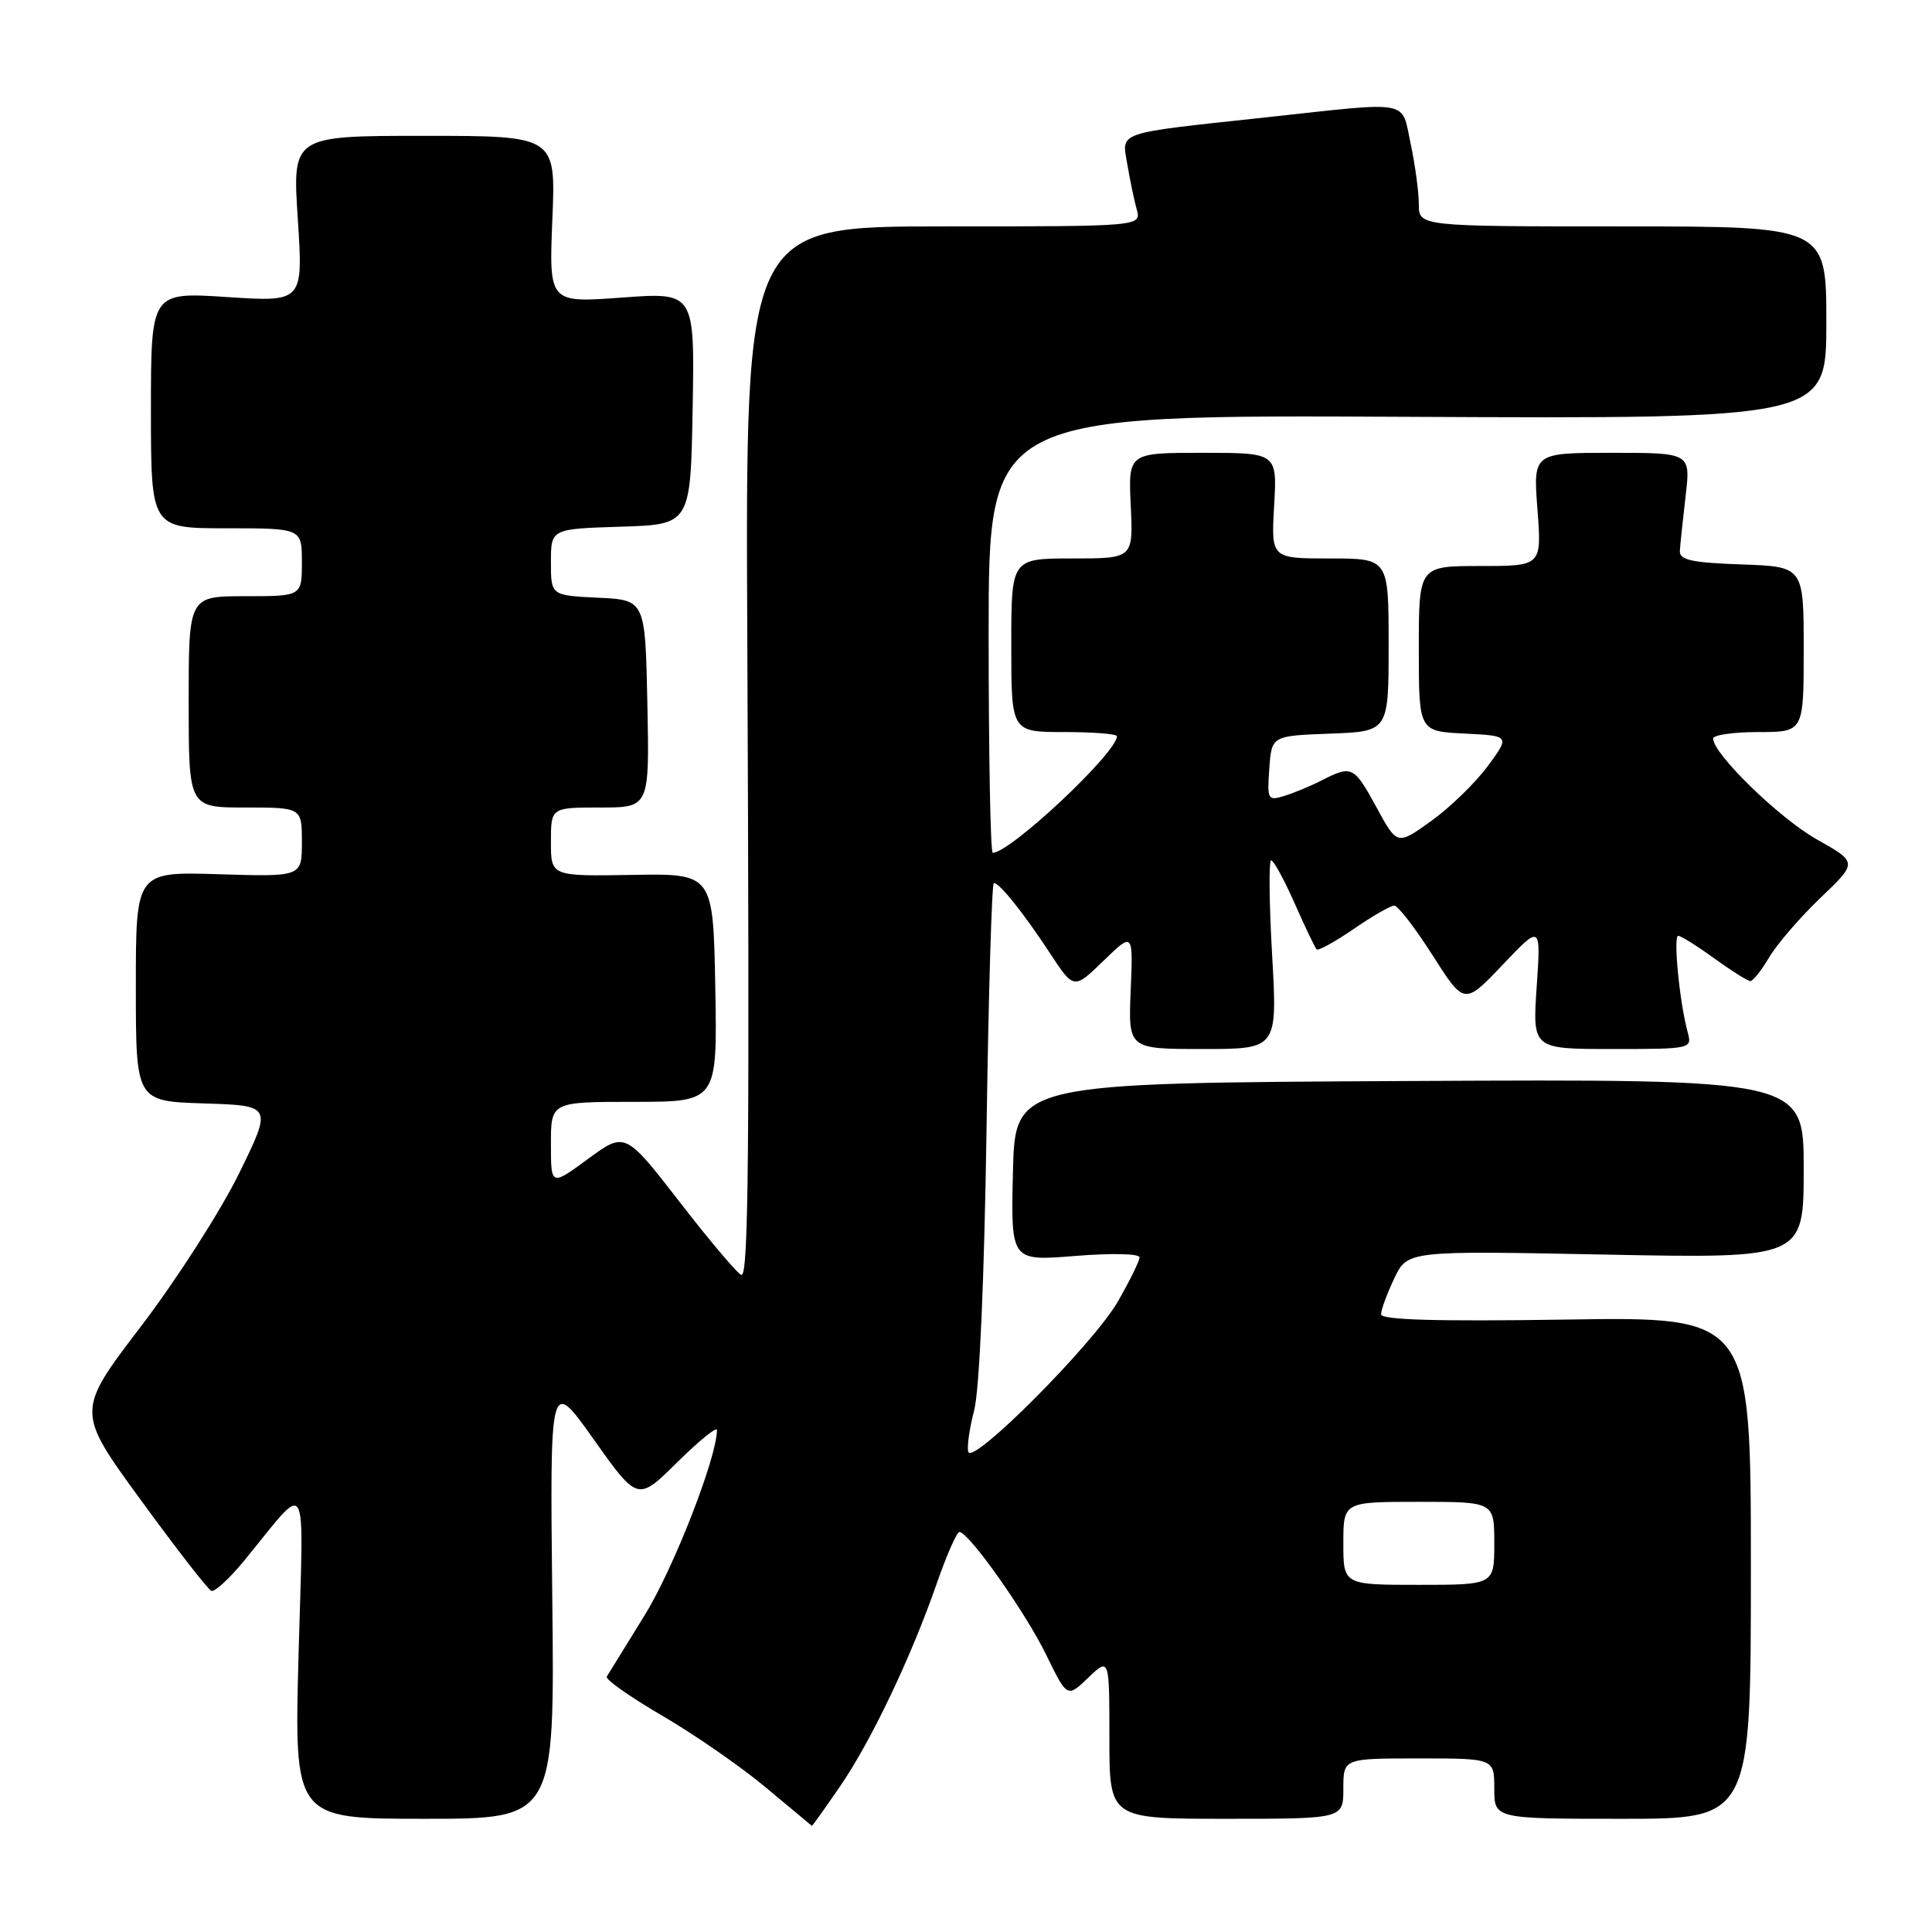 <?xml version="1.0" encoding="UTF-8" standalone="no"?>
<!DOCTYPE svg PUBLIC "-//W3C//DTD SVG 1.1//EN" "http://www.w3.org/Graphics/SVG/1.1/DTD/svg11.dtd" >
<svg xmlns="http://www.w3.org/2000/svg" xmlns:xlink="http://www.w3.org/1999/xlink" version="1.1" viewBox="0 0 256 256">
 <g >
 <path fill="currentColor"
d=" M 111.28 236.75 C 115.41 230.75 120.73 219.60 124.15 209.75 C 125.44 206.04 126.78 203.00 127.13 203.00 C 128.36 203.00 135.86 213.60 138.61 219.24 C 141.41 224.98 141.41 224.98 144.20 222.30 C 147.00 219.63 147.00 219.63 147.00 230.31 C 147.00 241.00 147.00 241.00 162.50 241.00 C 178.00 241.00 178.00 241.00 178.00 237.00 C 178.00 233.00 178.00 233.00 188.00 233.00 C 198.00 233.00 198.00 233.00 198.00 237.00 C 198.00 241.00 198.00 241.00 215.00 241.00 C 232.00 241.00 232.00 241.00 232.00 207.74 C 232.00 174.47 232.00 174.47 207.50 174.85 C 190.40 175.11 183.00 174.90 183.00 174.15 C 183.00 173.55 183.79 171.41 184.75 169.39 C 186.50 165.72 186.50 165.72 212.75 166.24 C 239.00 166.75 239.00 166.75 239.00 154.87 C 239.00 142.98 239.00 142.98 186.75 143.24 C 134.50 143.50 134.50 143.50 134.22 155.30 C 133.94 167.11 133.94 167.11 142.47 166.42 C 147.29 166.03 151.00 166.11 150.99 166.61 C 150.99 167.10 149.68 169.75 148.10 172.50 C 144.88 178.07 128.90 194.13 128.31 192.39 C 128.10 191.78 128.45 189.30 129.08 186.89 C 129.78 184.23 130.42 169.62 130.72 149.75 C 130.98 131.74 131.42 117.00 131.69 117.00 C 132.45 117.00 135.67 121.03 139.13 126.31 C 142.29 131.12 142.29 131.12 146.22 127.31 C 150.15 123.50 150.15 123.50 149.82 131.25 C 149.50 139.00 149.50 139.00 159.39 139.00 C 169.27 139.00 169.27 139.00 168.56 126.50 C 168.17 119.62 168.11 114.00 168.44 114.00 C 168.76 114.00 170.16 116.57 171.55 119.70 C 172.93 122.84 174.25 125.58 174.46 125.80 C 174.68 126.01 176.88 124.80 179.36 123.10 C 181.84 121.39 184.26 120.00 184.75 120.00 C 185.23 120.00 187.52 122.96 189.83 126.59 C 194.03 133.18 194.03 133.18 199.11 127.84 C 204.18 122.50 204.18 122.50 203.62 130.75 C 203.06 139.00 203.06 139.00 213.65 139.00 C 224.14 139.00 224.23 138.98 223.62 136.75 C 222.56 132.88 221.69 124.00 222.37 124.00 C 222.73 124.00 224.88 125.35 227.16 127.00 C 229.44 128.65 231.59 130.00 231.93 130.00 C 232.28 130.00 233.41 128.57 234.44 126.83 C 235.48 125.08 238.53 121.54 241.23 118.96 C 246.15 114.27 246.15 114.27 240.73 111.22 C 235.75 108.41 227.00 99.89 227.00 97.86 C 227.00 97.39 229.70 97.00 233.00 97.00 C 239.00 97.00 239.00 97.00 239.00 86.04 C 239.00 75.08 239.00 75.08 230.75 74.79 C 224.16 74.56 222.52 74.20 222.59 73.00 C 222.64 72.17 222.98 68.91 223.35 65.75 C 224.02 60.00 224.02 60.00 213.59 60.00 C 203.15 60.00 203.15 60.00 203.72 67.50 C 204.29 75.00 204.29 75.00 196.14 75.00 C 188.00 75.00 188.00 75.00 188.00 85.95 C 188.00 96.90 188.00 96.90 194.04 97.20 C 200.09 97.50 200.09 97.50 197.13 101.52 C 195.50 103.73 192.13 107.00 189.65 108.78 C 185.14 112.02 185.14 112.02 182.41 107.01 C 179.42 101.52 179.13 101.37 175.20 103.37 C 173.72 104.13 171.46 105.07 170.19 105.46 C 167.99 106.14 167.89 105.96 168.19 101.84 C 168.50 97.50 168.50 97.50 176.25 97.21 C 184.00 96.92 184.00 96.92 184.00 85.46 C 184.00 74.00 184.00 74.00 176.22 74.00 C 168.43 74.00 168.43 74.00 168.83 67.00 C 169.23 60.00 169.23 60.00 159.36 60.00 C 149.50 60.00 149.50 60.00 149.83 67.00 C 150.16 74.00 150.16 74.00 142.08 74.00 C 134.00 74.00 134.00 74.00 134.00 85.50 C 134.00 97.00 134.00 97.00 141.00 97.00 C 144.85 97.00 148.00 97.25 148.00 97.55 C 148.00 99.74 133.87 113.00 131.54 113.00 C 131.24 113.00 131.00 99.94 131.00 83.98 C 131.00 54.95 131.00 54.95 186.50 55.23 C 242.00 55.50 242.00 55.50 242.00 42.75 C 242.00 30.00 242.00 30.00 215.00 30.00 C 188.00 30.00 188.00 30.00 188.00 27.05 C 188.00 25.43 187.51 21.83 186.92 19.05 C 185.65 13.14 187.25 13.43 167.76 15.55 C 147.58 17.73 148.64 17.37 149.38 21.80 C 149.72 23.83 150.28 26.51 150.62 27.75 C 151.23 30.00 151.23 30.00 125.00 30.00 C 98.77 30.00 98.77 30.00 99.02 84.25 C 99.33 152.82 99.19 169.02 98.25 168.94 C 97.84 168.90 94.20 164.62 90.17 159.41 C 82.84 149.95 82.84 149.95 77.92 153.56 C 73.00 157.17 73.00 157.17 73.00 151.59 C 73.00 146.00 73.00 146.00 84.03 146.00 C 95.05 146.00 95.05 146.00 94.78 130.87 C 94.50 115.74 94.50 115.74 83.75 115.93 C 73.00 116.11 73.00 116.11 73.00 111.56 C 73.00 107.00 73.00 107.00 79.53 107.00 C 86.06 107.00 86.06 107.00 85.78 93.25 C 85.50 79.50 85.50 79.50 79.25 79.20 C 73.00 78.90 73.00 78.90 73.00 74.49 C 73.00 70.08 73.00 70.08 82.25 69.79 C 91.50 69.50 91.50 69.50 91.78 54.11 C 92.05 38.72 92.05 38.72 82.40 39.43 C 72.74 40.14 72.74 40.14 73.19 29.07 C 73.65 18.00 73.65 18.00 56.20 18.00 C 38.74 18.00 38.74 18.00 39.46 29.01 C 40.17 40.02 40.17 40.02 30.08 39.36 C 20.00 38.70 20.00 38.70 20.00 54.35 C 20.00 70.00 20.00 70.00 30.00 70.00 C 40.00 70.00 40.00 70.00 40.00 74.50 C 40.00 79.00 40.00 79.00 32.50 79.00 C 25.00 79.00 25.00 79.00 25.00 93.00 C 25.00 107.00 25.00 107.00 32.50 107.00 C 40.00 107.00 40.00 107.00 40.00 111.59 C 40.00 116.18 40.00 116.18 29.00 115.84 C 18.00 115.50 18.00 115.50 18.00 130.71 C 18.00 145.92 18.00 145.92 27.04 146.21 C 36.08 146.50 36.08 146.50 31.67 155.50 C 29.24 160.45 23.40 169.56 18.68 175.75 C 10.09 187.01 10.09 187.01 18.65 198.75 C 23.36 205.21 27.57 210.64 28.01 210.80 C 28.45 210.97 30.41 209.17 32.35 206.80 C 41.08 196.18 40.22 194.69 39.56 219.25 C 38.98 241.00 38.98 241.00 56.24 241.00 C 73.50 241.00 73.50 241.00 73.18 211.77 C 72.86 182.53 72.86 182.53 78.68 190.74 C 84.50 198.94 84.50 198.94 89.75 193.75 C 92.64 190.90 95.00 188.98 95.00 189.48 C 95.00 193.10 89.26 207.81 85.44 214.00 C 82.89 218.12 80.63 221.80 80.40 222.16 C 80.18 222.52 83.48 224.85 87.75 227.34 C 92.01 229.82 98.20 234.11 101.50 236.87 C 104.80 239.63 107.54 241.91 107.58 241.94 C 107.63 241.97 109.29 239.64 111.28 236.75 Z  M 178.00 204.50 C 178.00 199.00 178.00 199.00 188.00 199.00 C 198.00 199.00 198.00 199.00 198.00 204.50 C 198.00 210.00 198.00 210.00 188.00 210.00 C 178.00 210.00 178.00 210.00 178.00 204.50 Z "/>
</g>
</svg>